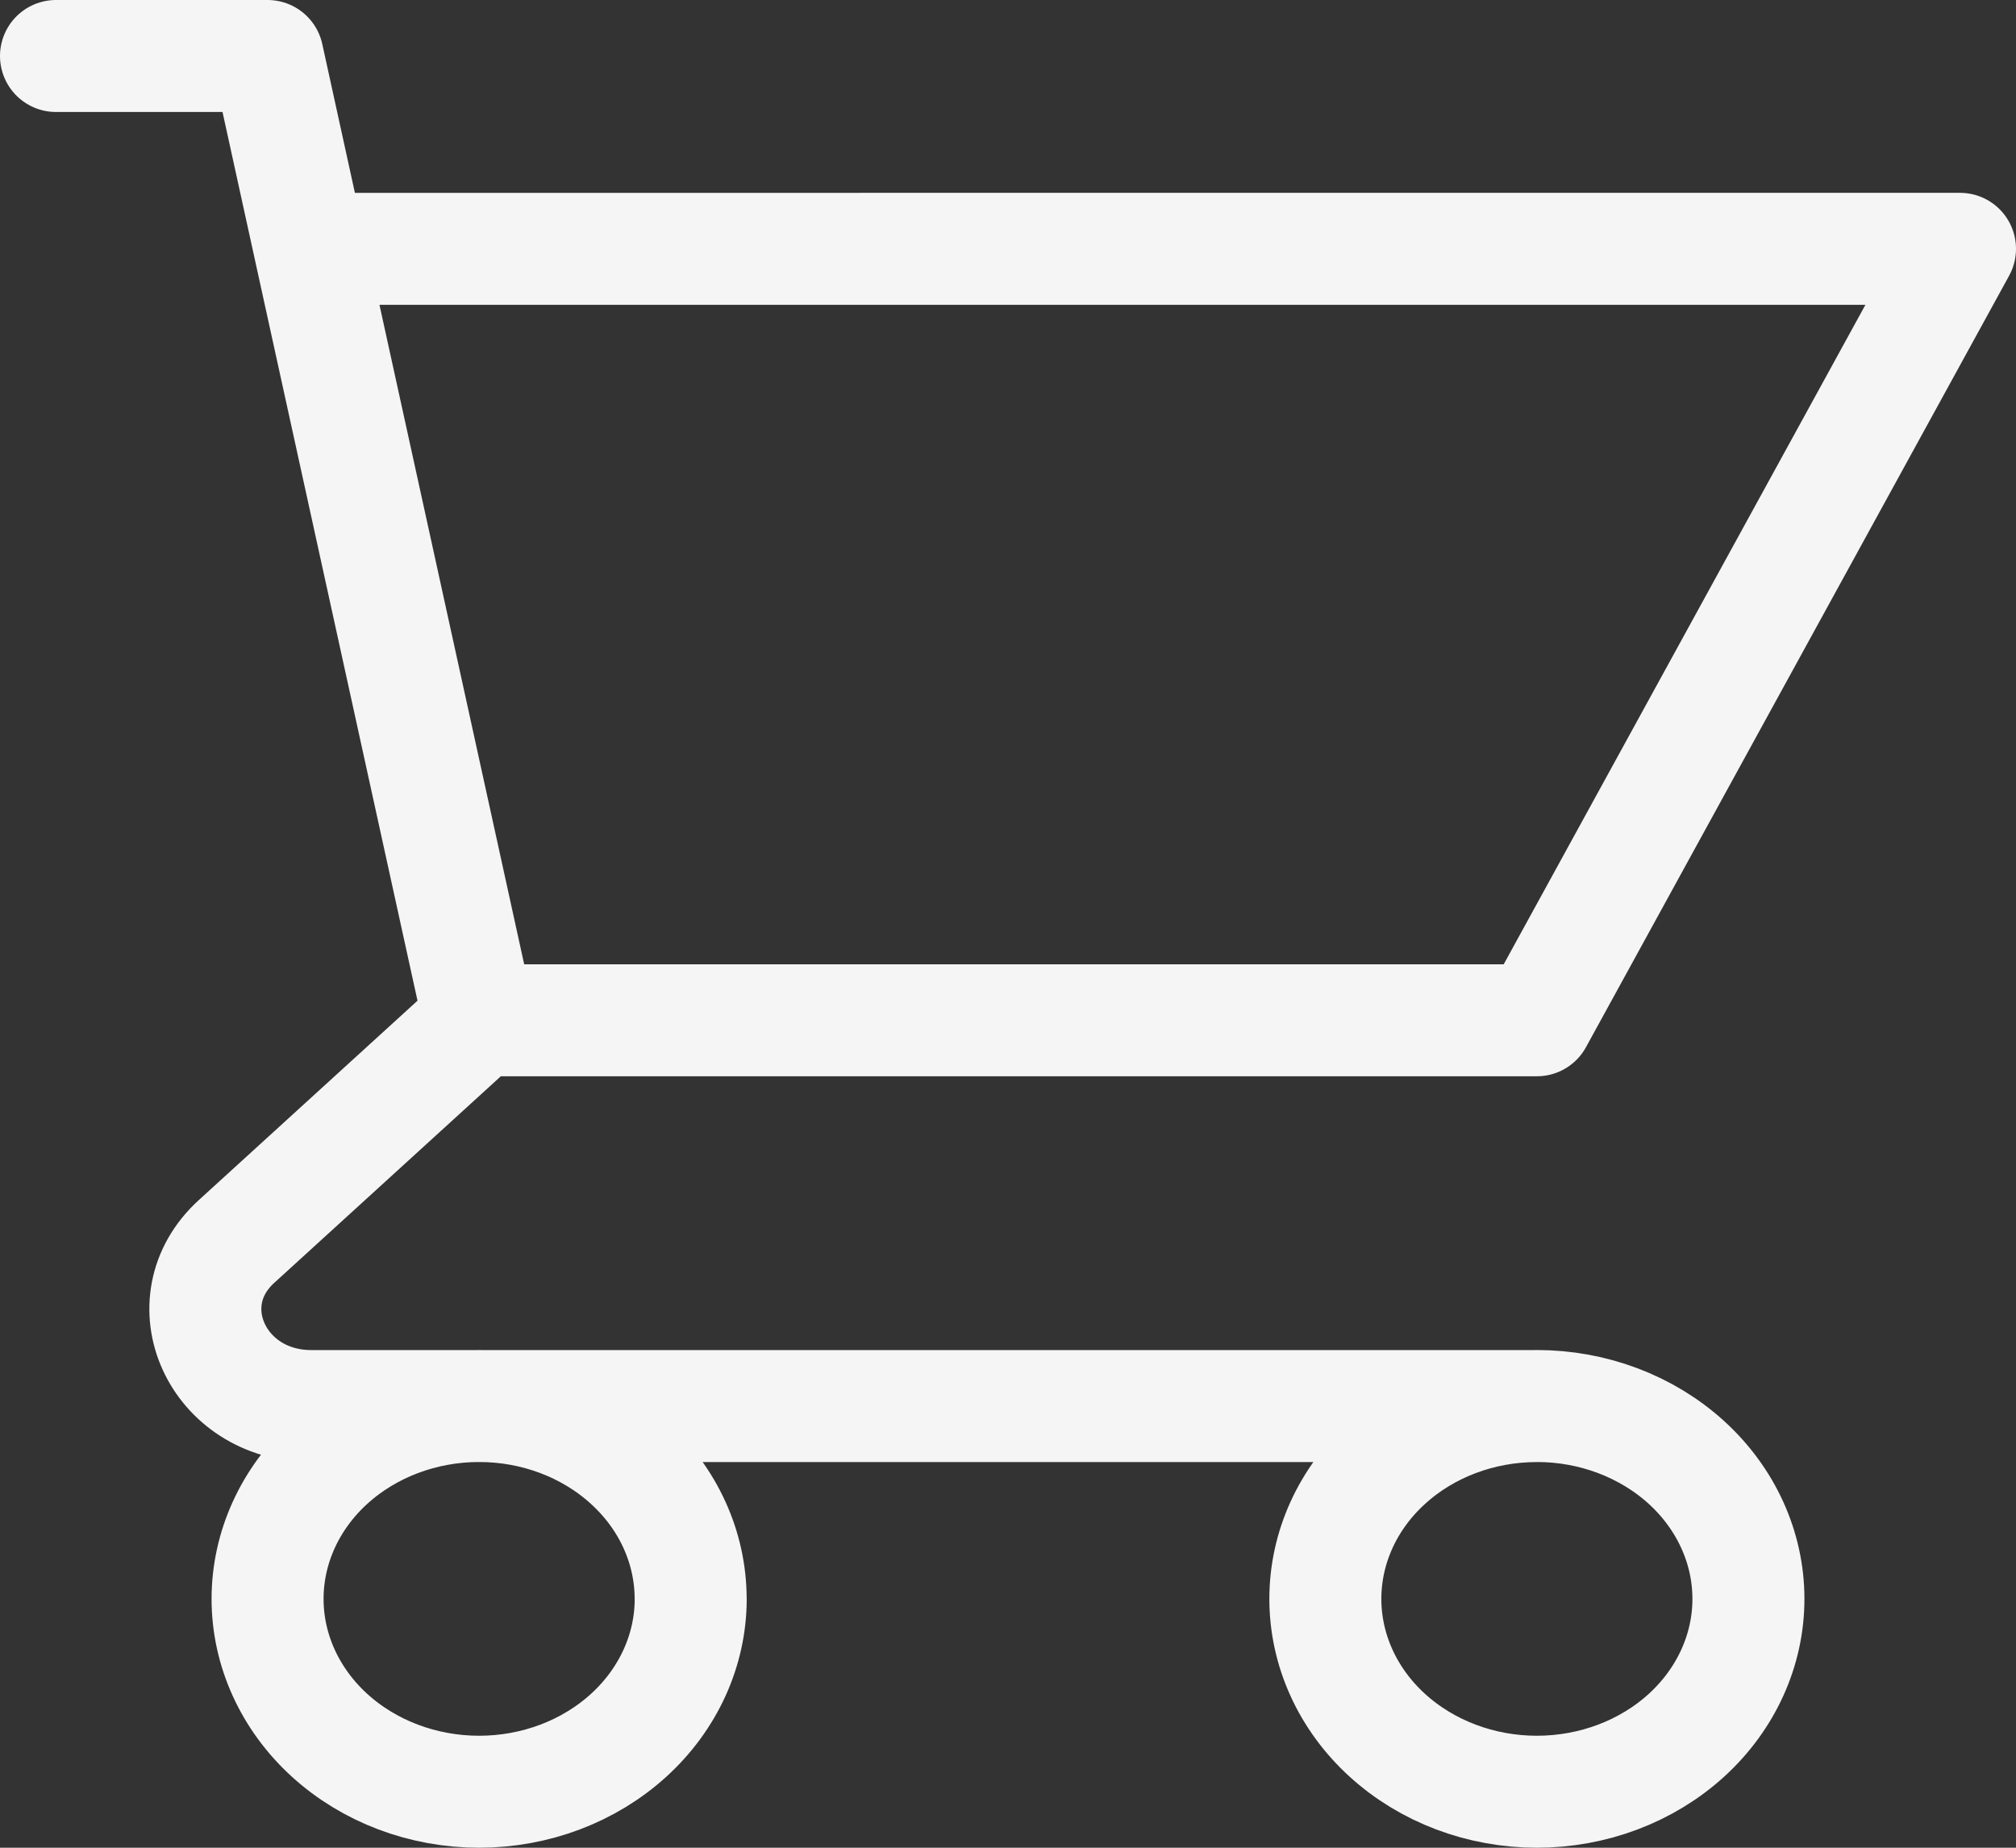 <svg width="36" height="33" fill="none" xmlns="http://www.w3.org/2000/svg"><rect width="100%" height="100%" fill="#333333" stroke="none"/><path d="M1 1h3.778l.755 3.444m0 0H35l-7.556 13.778H8.556M5.533 4.444l3.023 13.778m0 0l-4.332 3.95c-1.19 1.084-.347 2.94 1.336 2.94h21.884m0 0c-1.002 0-1.962.362-2.67 1.008-.71.646-1.107 1.522-1.107 2.436 0 .913.398 1.79 1.106 2.435.709.646 1.67 1.009 2.671 1.009 1.002 0 1.963-.363 2.672-1.009.708-.646 1.106-1.522 1.106-2.435 0-.914-.398-1.79-1.106-2.436-.709-.646-1.67-1.009-2.672-1.009zm-15.11 3.444c0 .913-.399 1.79-1.107 2.435-.709.646-1.67 1.009-2.671 1.009-1.002 0-1.963-.363-2.672-1.009-.708-.646-1.106-1.522-1.106-2.435 0-.914.398-1.79 1.106-2.436.709-.646 1.67-1.009 2.672-1.009 1.001 0 1.962.363 2.67 1.009.71.646 1.107 1.522 1.107 2.436z" stroke="#F5F5F5" stroke-width="2" stroke-linecap="round" stroke-linejoin="round"/></svg>